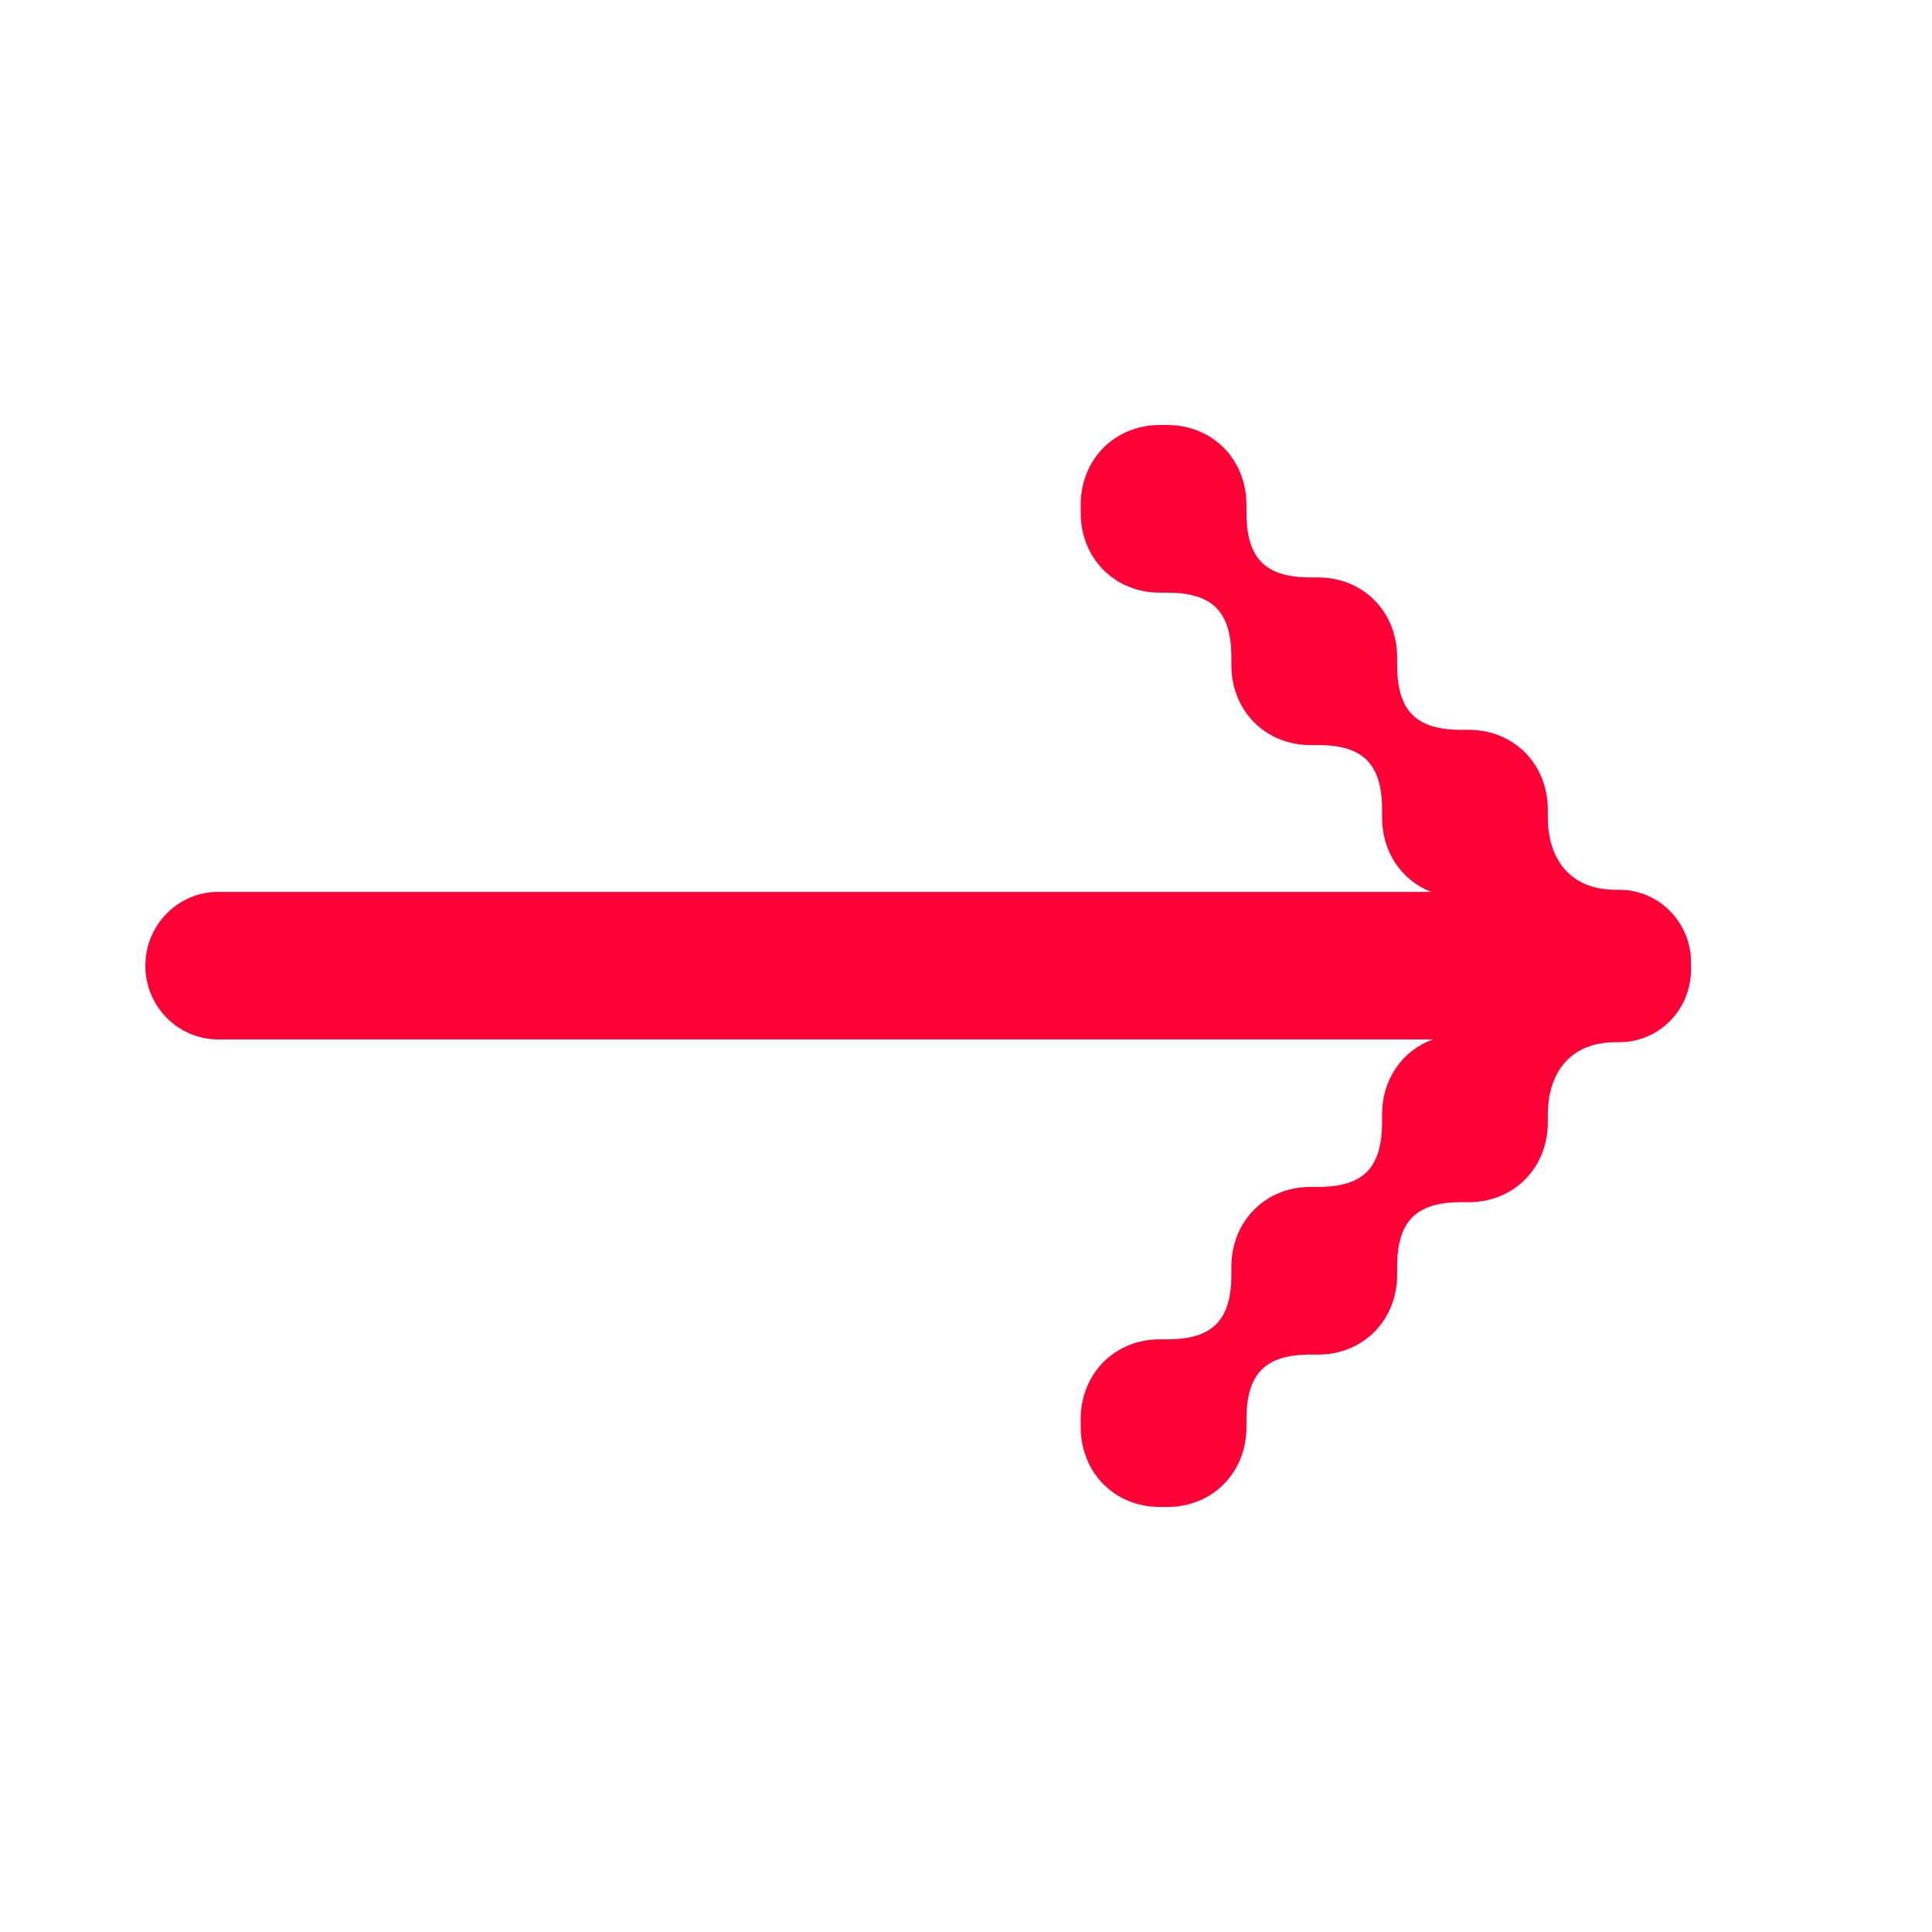 <svg width="25" height="25" viewBox="0 0 25 25" fill="none" xmlns="http://www.w3.org/2000/svg">
<path d="M18.519 11.541C18.139 11.393 17.884 11.028 17.884 10.578V10.479C17.884 9.887 17.64 9.641 17.055 9.641H16.958C16.373 9.641 15.934 9.197 15.934 8.606V8.507C15.934 7.915 15.691 7.669 15.105 7.669H15.008C14.424 7.669 13.984 7.225 13.984 6.634V6.535C13.984 5.944 14.424 5.5 15.008 5.5H15.105C15.691 5.5 16.129 5.944 16.129 6.535V6.634C16.129 7.225 16.373 7.472 16.958 7.472H17.055C17.64 7.472 18.079 7.915 18.079 8.507V8.606C18.079 9.197 18.323 9.444 18.908 9.444H19.005C19.59 9.444 20.029 9.887 20.029 10.479V10.578C20.029 11.12 20.321 11.514 20.906 11.514H20.954C21.466 11.514 21.881 11.933 21.881 12.451V12.549C21.881 13.067 21.466 13.486 20.954 13.486H20.906C20.321 13.486 20.029 13.88 20.029 14.422V14.521C20.029 15.113 19.59 15.556 19.005 15.556H18.908C18.323 15.556 18.079 15.803 18.079 16.394V16.493C18.079 17.084 17.64 17.528 17.055 17.528H16.958C16.373 17.528 16.129 17.775 16.129 18.366V18.465C16.129 19.056 15.691 19.5 15.105 19.5H15.008C14.424 19.5 13.984 19.056 13.984 18.465V18.366C13.984 17.775 14.424 17.331 15.008 17.331H15.105C15.691 17.331 15.934 17.084 15.934 16.493V16.394C15.934 15.803 16.373 15.359 16.958 15.359H17.055C17.64 15.359 17.884 15.113 17.884 14.521V14.422C17.884 13.962 18.149 13.592 18.543 13.45H2.824C2.303 13.45 1.881 13.023 1.881 12.496C1.881 11.969 2.303 11.541 2.824 11.541H18.519Z" fill="#FF0037"/>
</svg>

